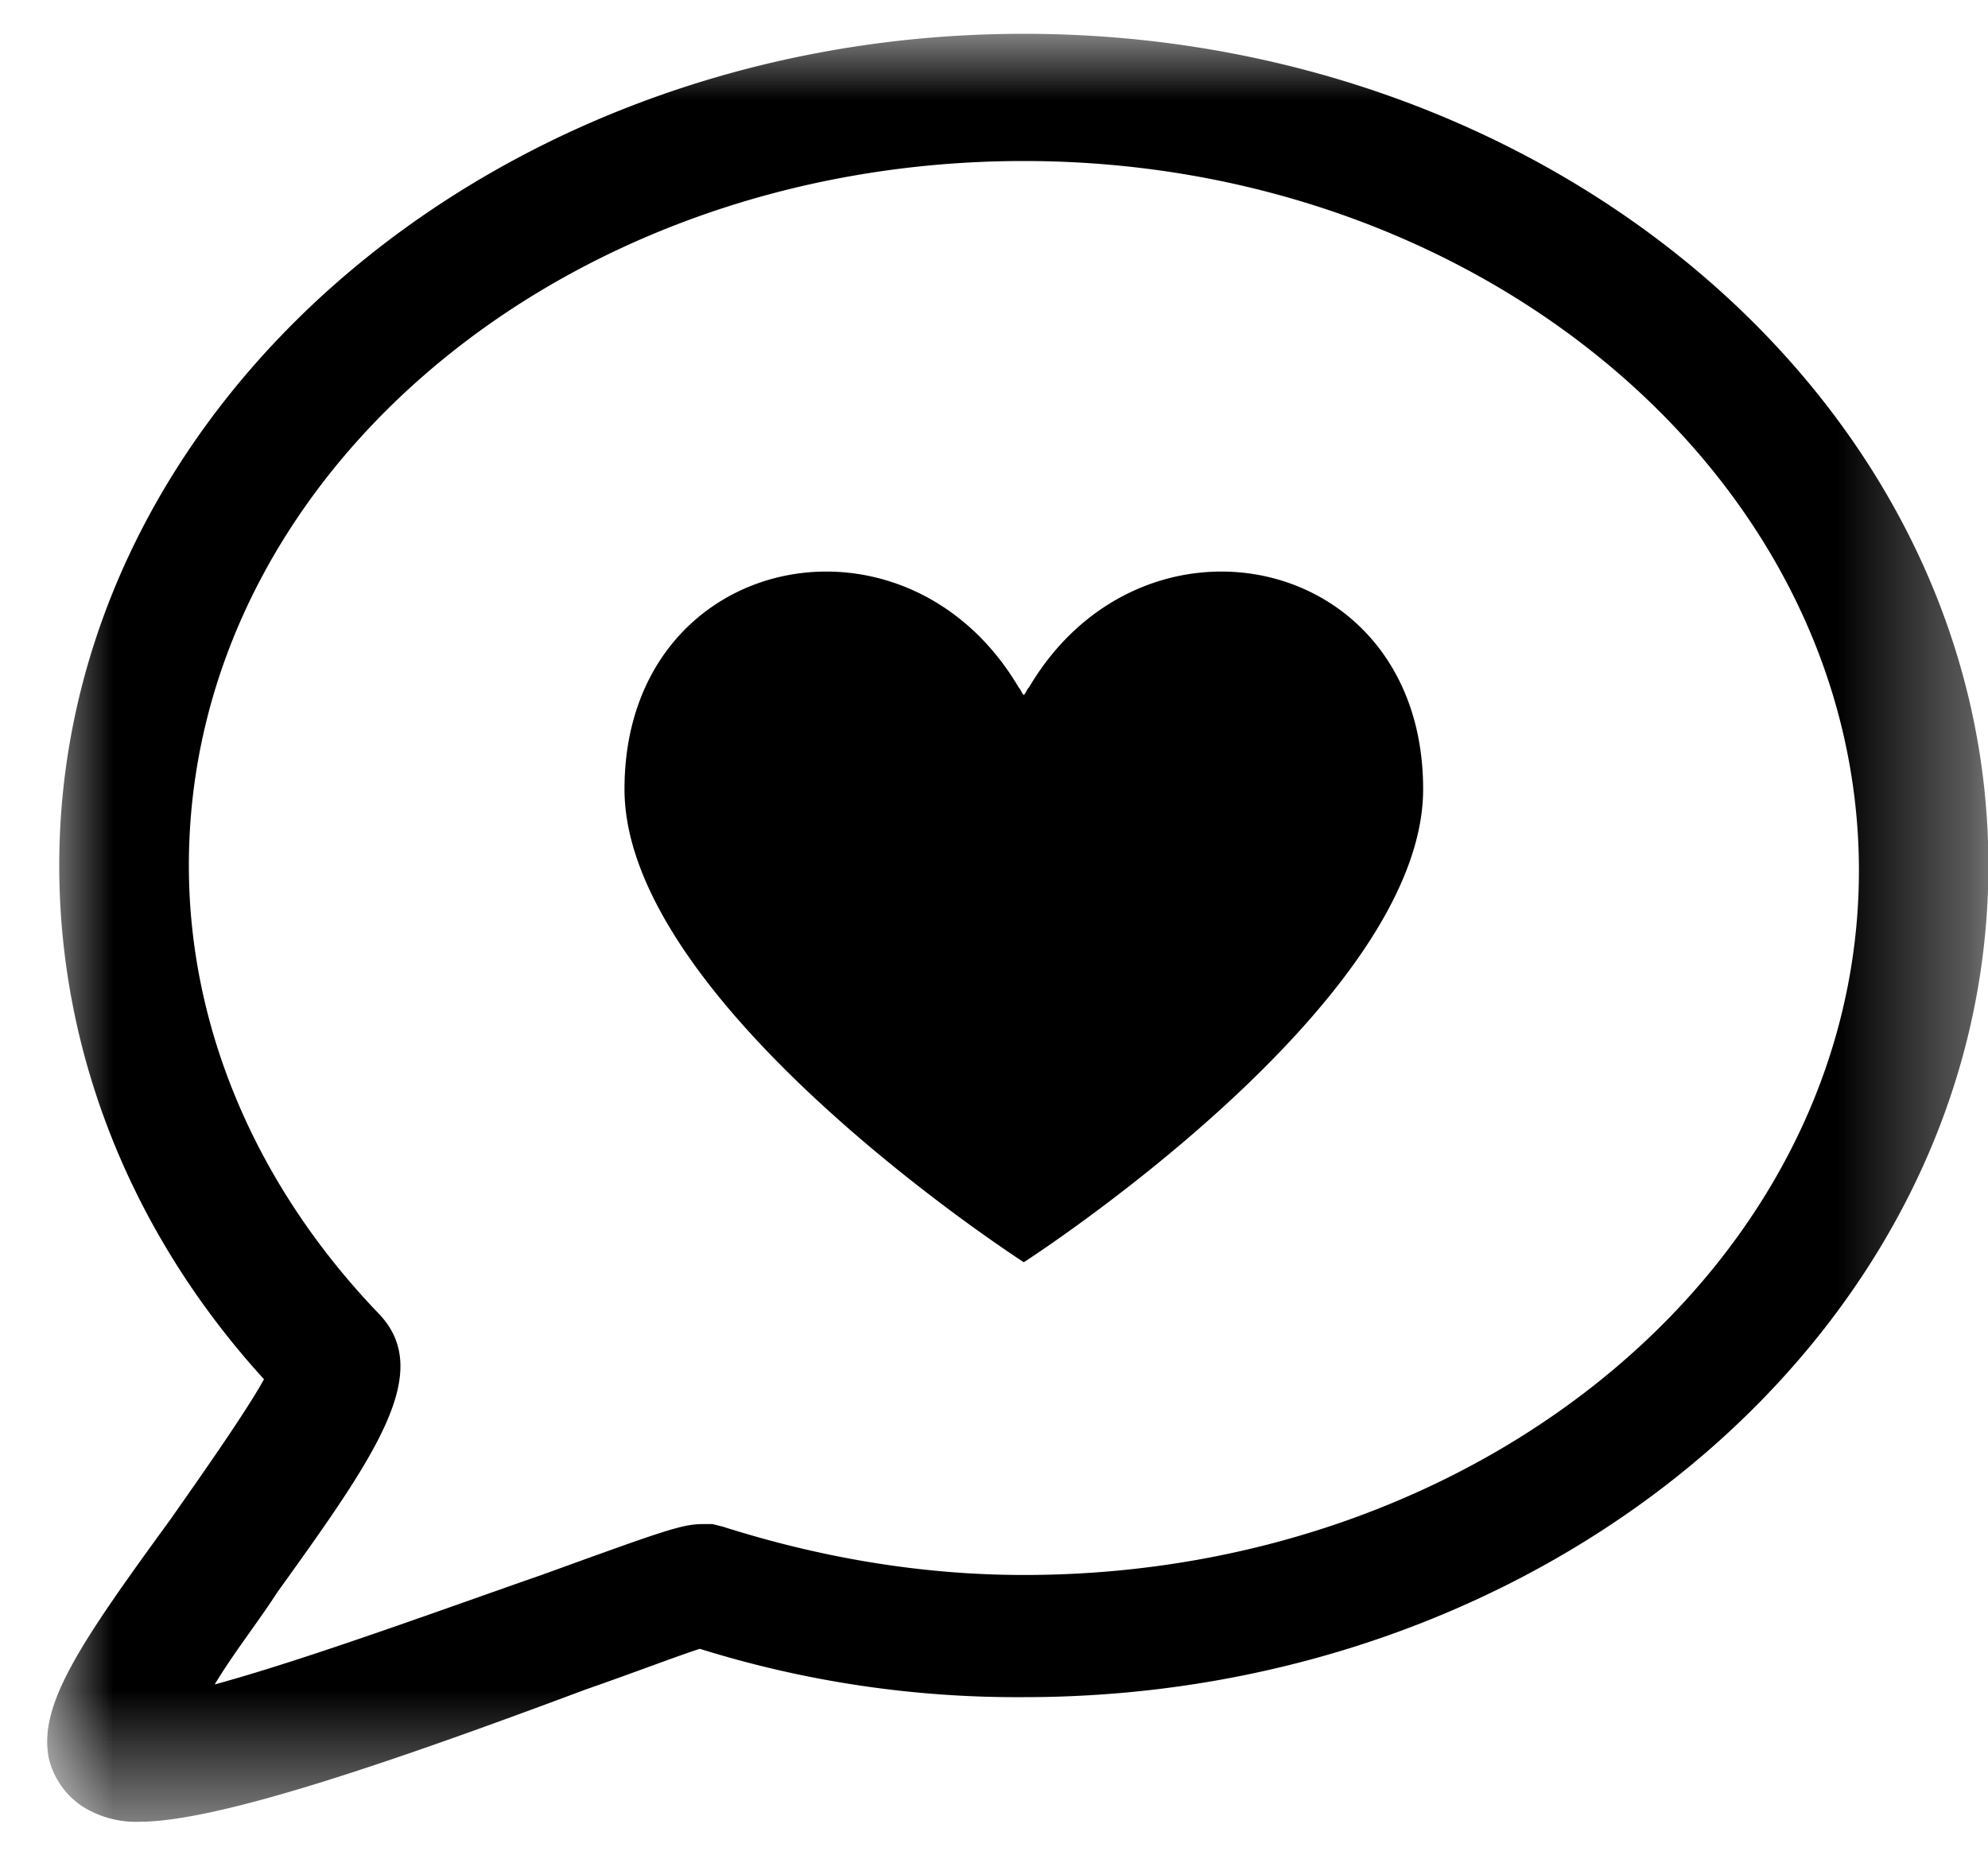 <svg xmlns="http://www.w3.org/2000/svg" xmlns:xlink="http://www.w3.org/1999/xlink" width="15" height="14" viewBox="0 0 15 14">
    <defs>
        <path id="a" d="M0 13.492h14.646V0H0z"/>
    </defs>
    <g fill="none" fill-rule="evenodd" transform="translate(.357 .255)">
        <mask id="b" fill="#fff">
            <use xlink:href="#a"/>
        </mask>
        <path fill="#000" d="M7.407 4.932c-.02.02-.02.039-.039.058-.02-.02-.02-.038-.039-.058-.86-1.458-2.974-1.017-2.974.768 0 1.631 3.013 3.57 3.013 3.57s3.013-1.939 3.013-3.57c0-1.785-2.113-2.226-2.974-.768M7.368.96c-3.482 0-6.3 2.38-6.3 5.316 0 1.228.509 2.418 1.429 3.378.43.441-.02 1.074-.764 2.11-.136.212-.332.461-.47.692.705-.192 1.8-.595 2.466-.826.9-.326 1.057-.384 1.213-.384h.078l.079.02c.724.23 1.487.364 2.27.364 3.482 0 6.3-2.38 6.3-5.316S10.85.96 7.368.96M.696 13.492a.755.755 0 0 1-.43-.115.603.603 0 0 1-.255-.365c-.079-.403.235-.864.92-1.804.215-.307.567-.806.704-1.055C.638 9.059.09 7.696.09 6.276.09 2.82 3.357 0 7.368 0c4.011 0 7.278 2.821 7.278 6.276 0 3.454-3.267 6.276-7.278 6.276a8.027 8.027 0 0 1-2.445-.365c-.176.057-.529.192-.861.307-1.487.557-2.779.998-3.365.998" mask="url(#b)"/>
    </g>
</svg>
